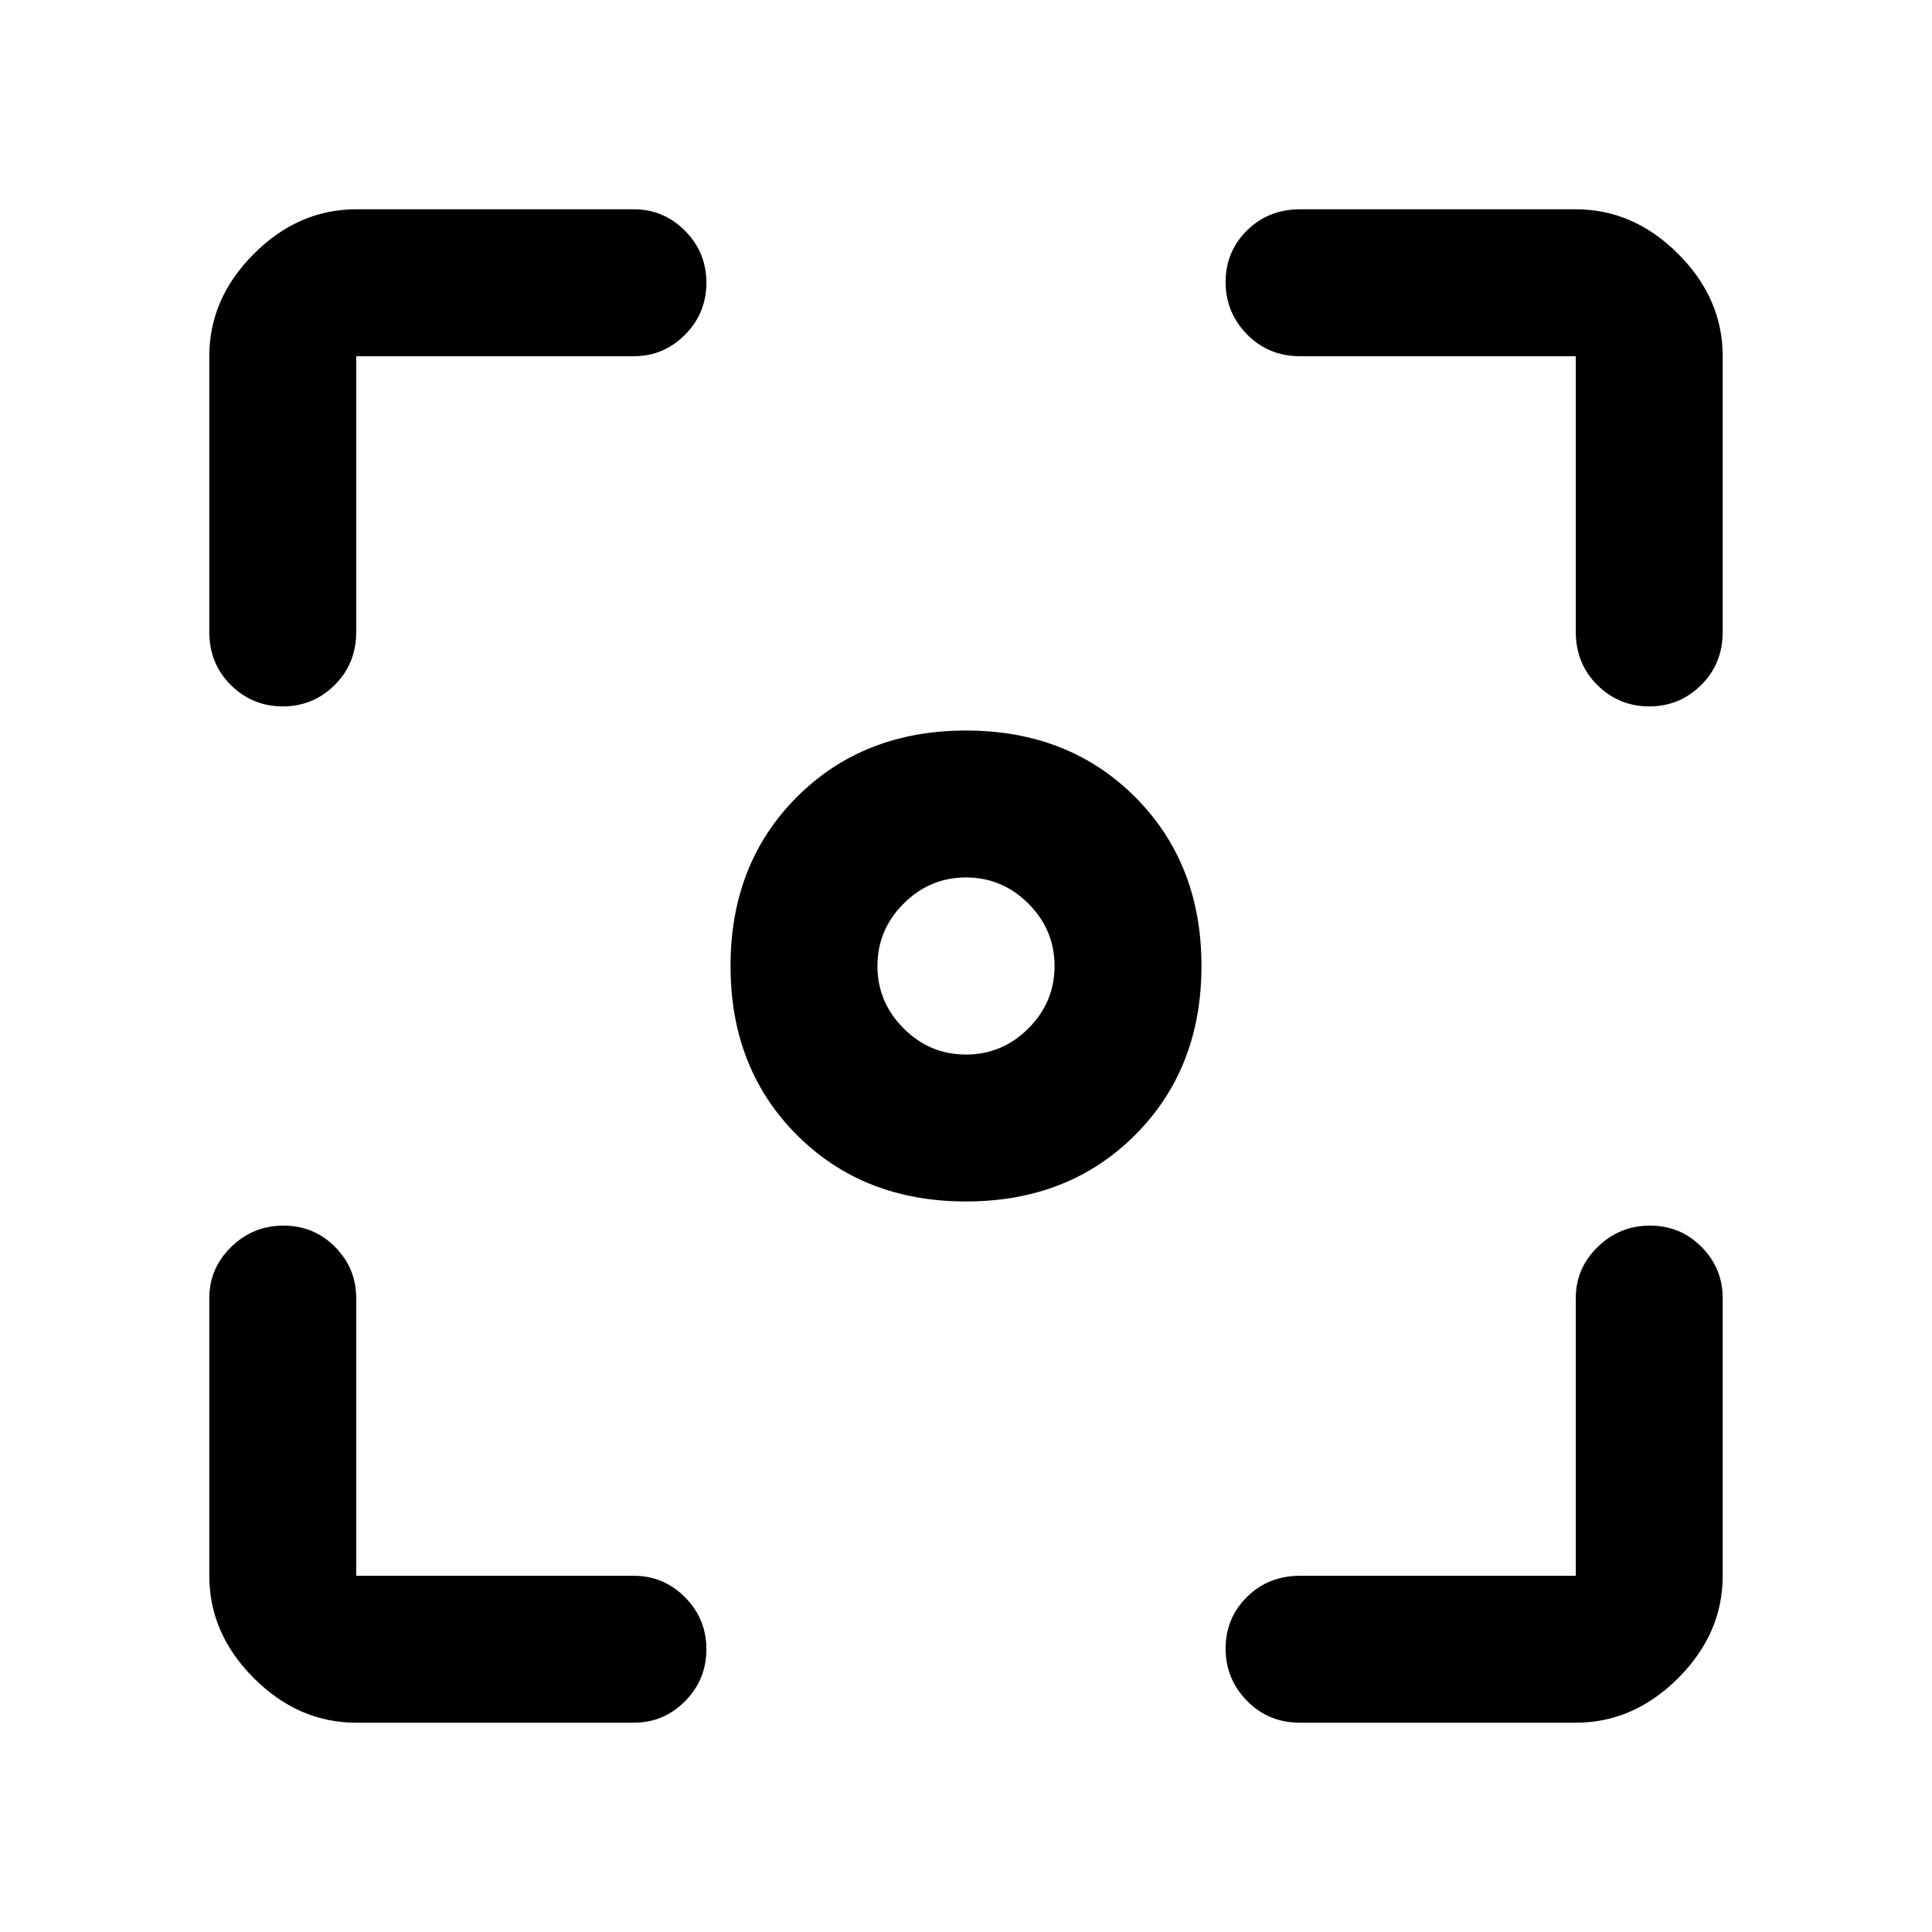 <svg xmlns="http://www.w3.org/2000/svg" height="48" viewBox="0 -960 960 960" width="48"><path d="M177-104q-28.73 0-50.86-22.14Q104-148.27 104-177v-138q0-14.77 10.86-25.39 10.86-10.61 26-10.61t25.64 10.61Q177-329.77 177-315v138h138q14.77 0 25.39 10.68Q351-155.65 351-140.51q0 15.14-10.61 25.83Q329.77-104 315-104H177Zm606 0H646q-15.75 0-26.37-10.86-10.63-10.86-10.63-26t10.63-25.64Q630.25-177 646-177h137v-138q0-14.77 10.86-25.39 10.86-10.61 26-10.61t25.64 10.61Q856-329.77 856-315v138q0 28.73-22.14 50.86Q811.72-104 783-104ZM104-646v-137q0-28.72 22.14-50.86Q148.27-856 177-856h138q14.77 0 25.39 10.68Q351-834.65 351-819.51q0 15.14-10.61 25.83Q329.77-783 315-783H177v137q0 15.75-10.68 26.37Q155.65-609 140.51-609q-15.14 0-25.83-10.63Q104-630.25 104-646Zm679 0v-137H646q-15.75 0-26.37-10.86-10.63-10.86-10.63-26t10.63-25.64Q630.25-856 646-856h137q28.72 0 50.86 22.14T856-783v137q0 15.75-10.68 26.37Q834.65-609 819.51-609q-15.14 0-25.83-10.63Q783-630.25 783-646ZM480-363q-51 0-84-33t-33-84q0-51 33-84t84-33q51 0 84 33t33 84q0 51-33 84t-84 33Zm0-73q18 0 31-13t13-31q0-18-13-31t-31-13q-18 0-31 13t-13 31q0 18 13 31t31 13Z"/></svg>